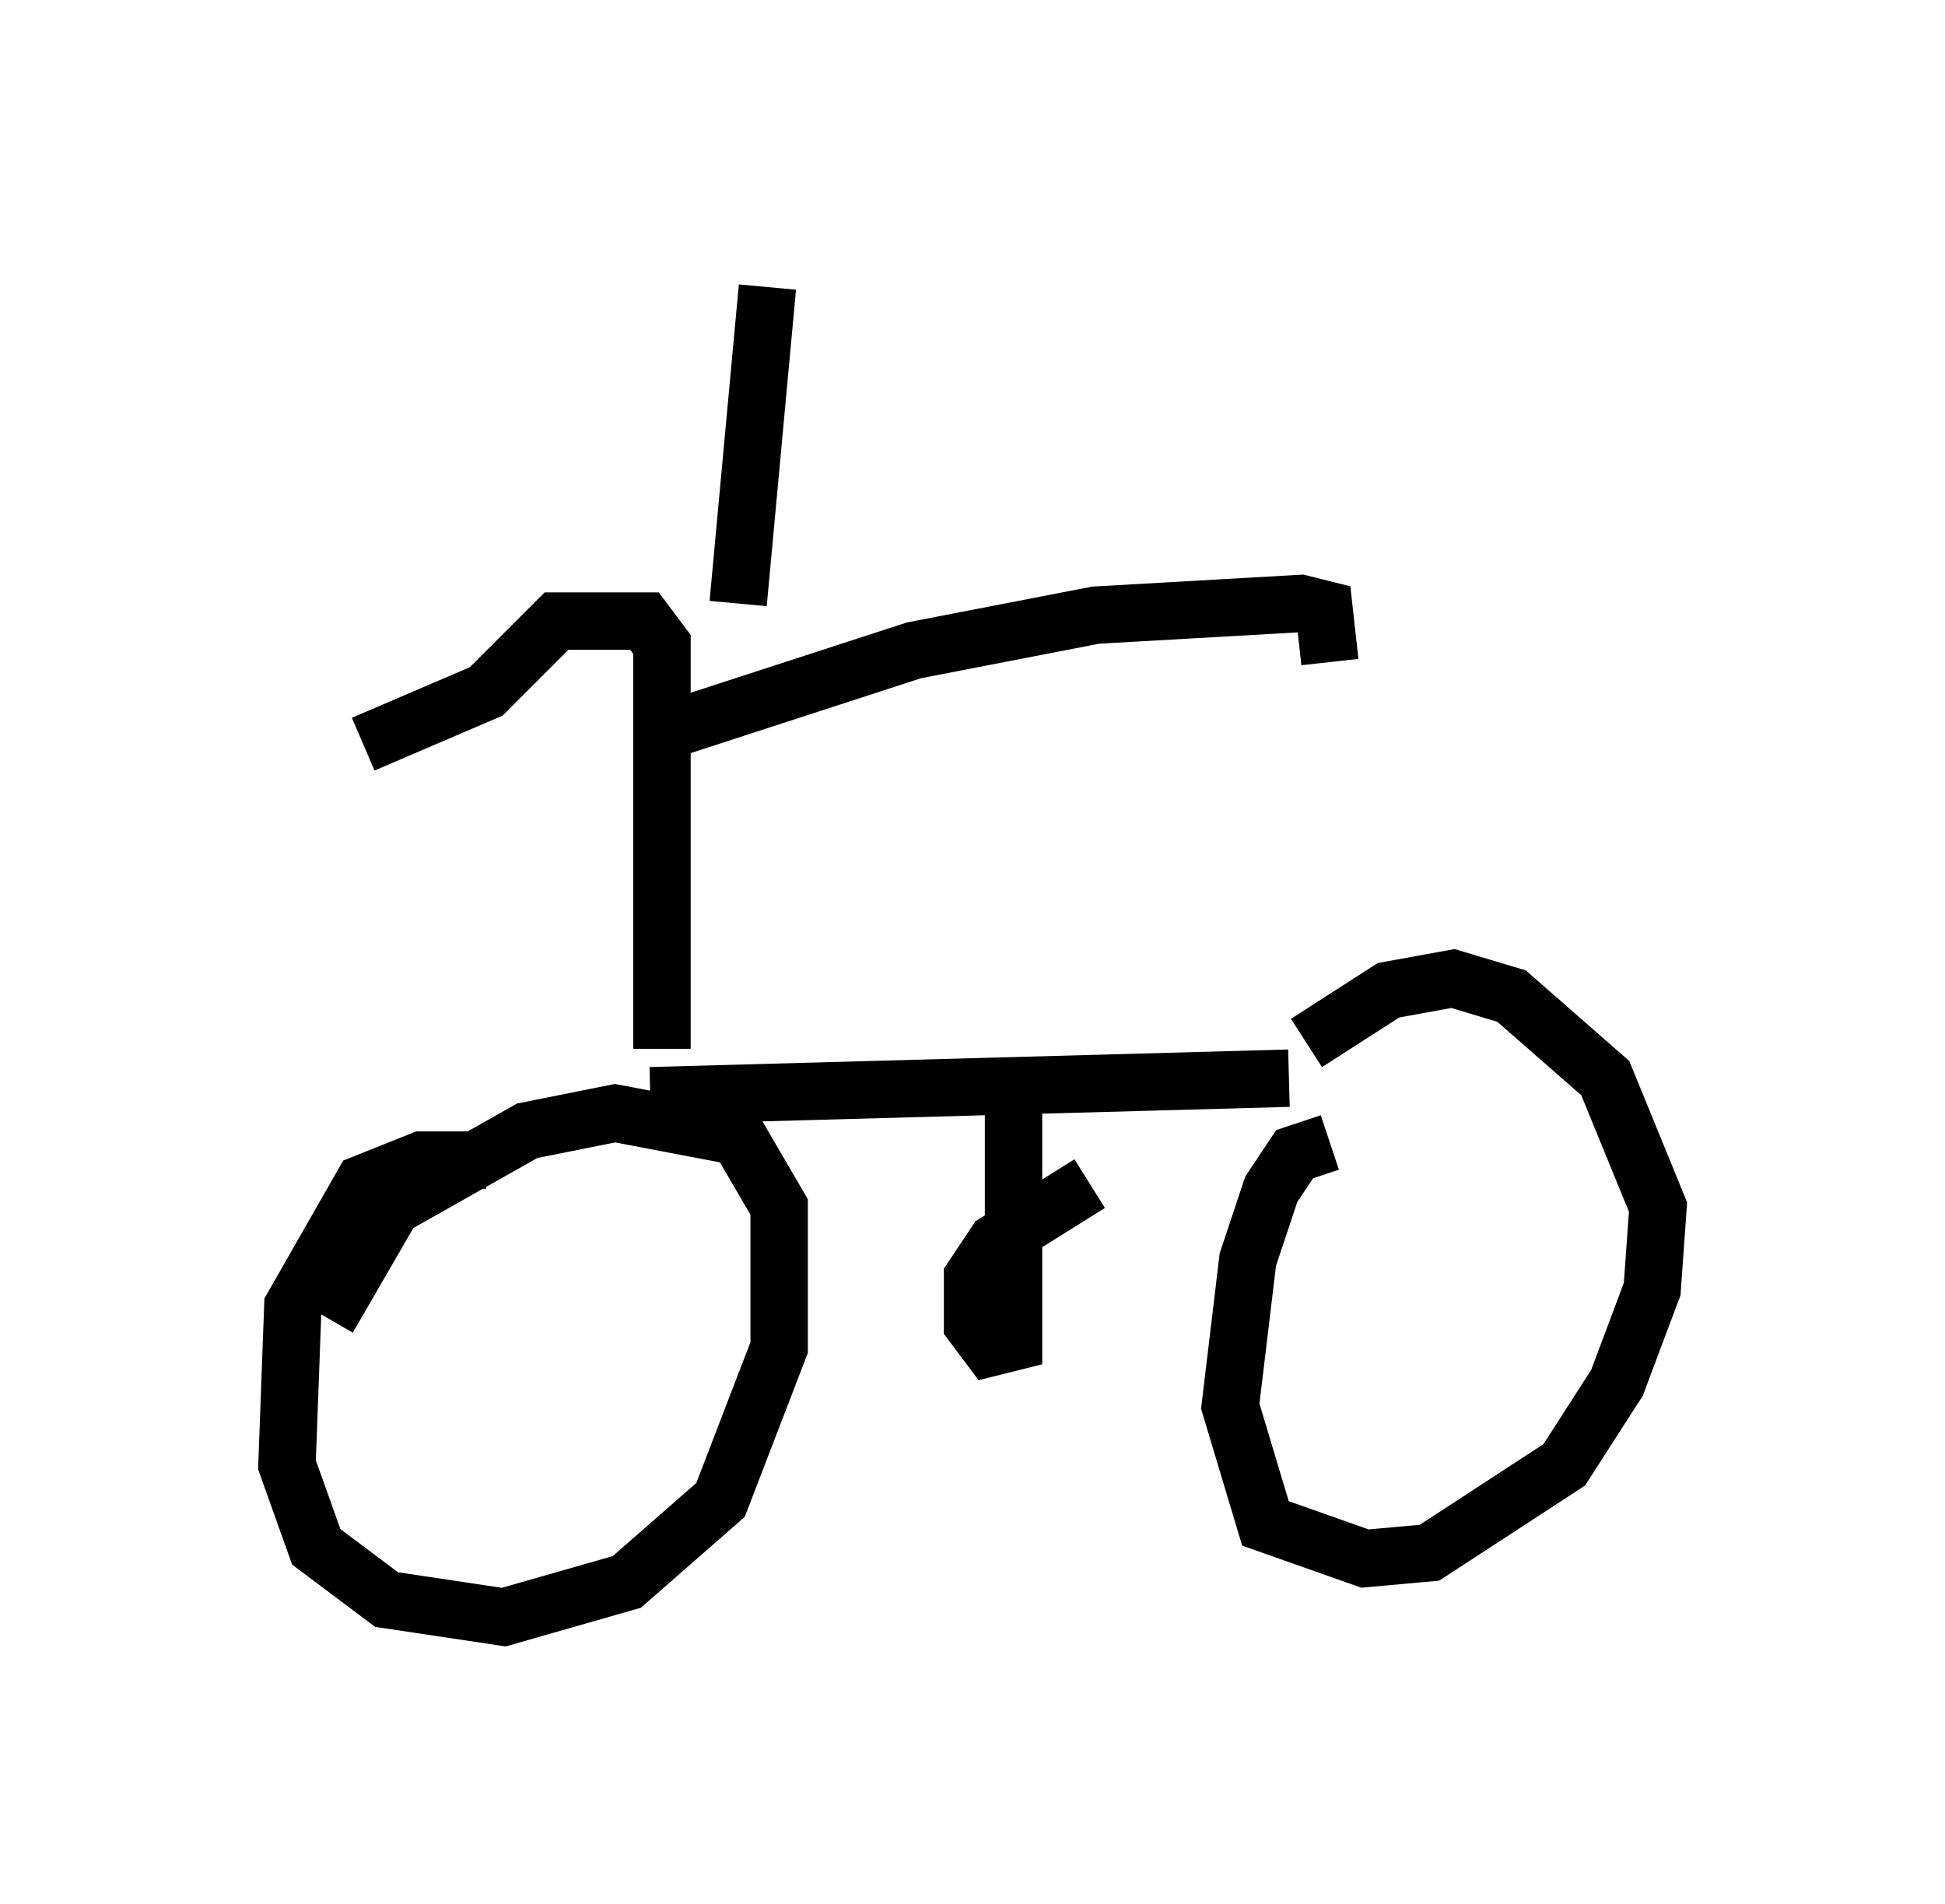 <?xml version="1.0" encoding="utf-8" ?>
<svg baseProfile="full" height="33.173" version="1.1" width="33.888" xmlns="http://www.w3.org/2000/svg" xmlns:ev="http://www.w3.org/2001/xml-events" xmlns:xlink="http://www.w3.org/1999/xlink"><defs /><rect fill="white" height="33.173" width="33.888" x="0" y="0" /><path d="M9.9, 21.027 m-1.429, -0.817 l-1.123, 0.0 -1.021, 0.408 l-1.225, 2.144 -0.102, 2.756 l0.51, 1.429 1.225, 0.919 l2.042, 0.306 2.144, -0.613 l1.633, -1.429 1.021, -2.654 l0.0, -2.45 -0.715, -1.225 l-2.144, -0.408 -1.531, 0.306 l-2.348, 1.327 -1.123, 1.94 m17.456, -3.063 l-0.613, 0.204 -0.408, 0.613 l-0.408, 1.225 -0.306, 2.552 l0.613, 2.042 1.735, 0.613 l1.123, -0.102 2.348, -1.531 l0.919, -1.429 0.613, -1.633 l0.102, -1.429 -0.919, -2.246 l-1.633, -1.429 -1.021, -0.306 l-1.123, 0.204 -1.429, 0.919 m-11.433, 0.919 l11.127, -0.306 m-4.798, 0.102 l0.0, 4.492 -0.408, 0.102 l-0.306, -0.408 0.0, -0.817 l0.408, -0.613 1.633, -1.021 m-7.452, -2.348 l0.0, -7.044 -0.306, -0.408 l-1.531, 0.0 -1.225, 1.225 l-2.144, 0.919 m6.533, -2.45 l0.51, -5.513 m-1.531, 7.656 l4.083, -1.327 3.165, -0.613 l3.573, -0.204 0.408, 0.102 l0.102, 0.919 " fill="none" stroke="black" stroke-width="1" /></svg>